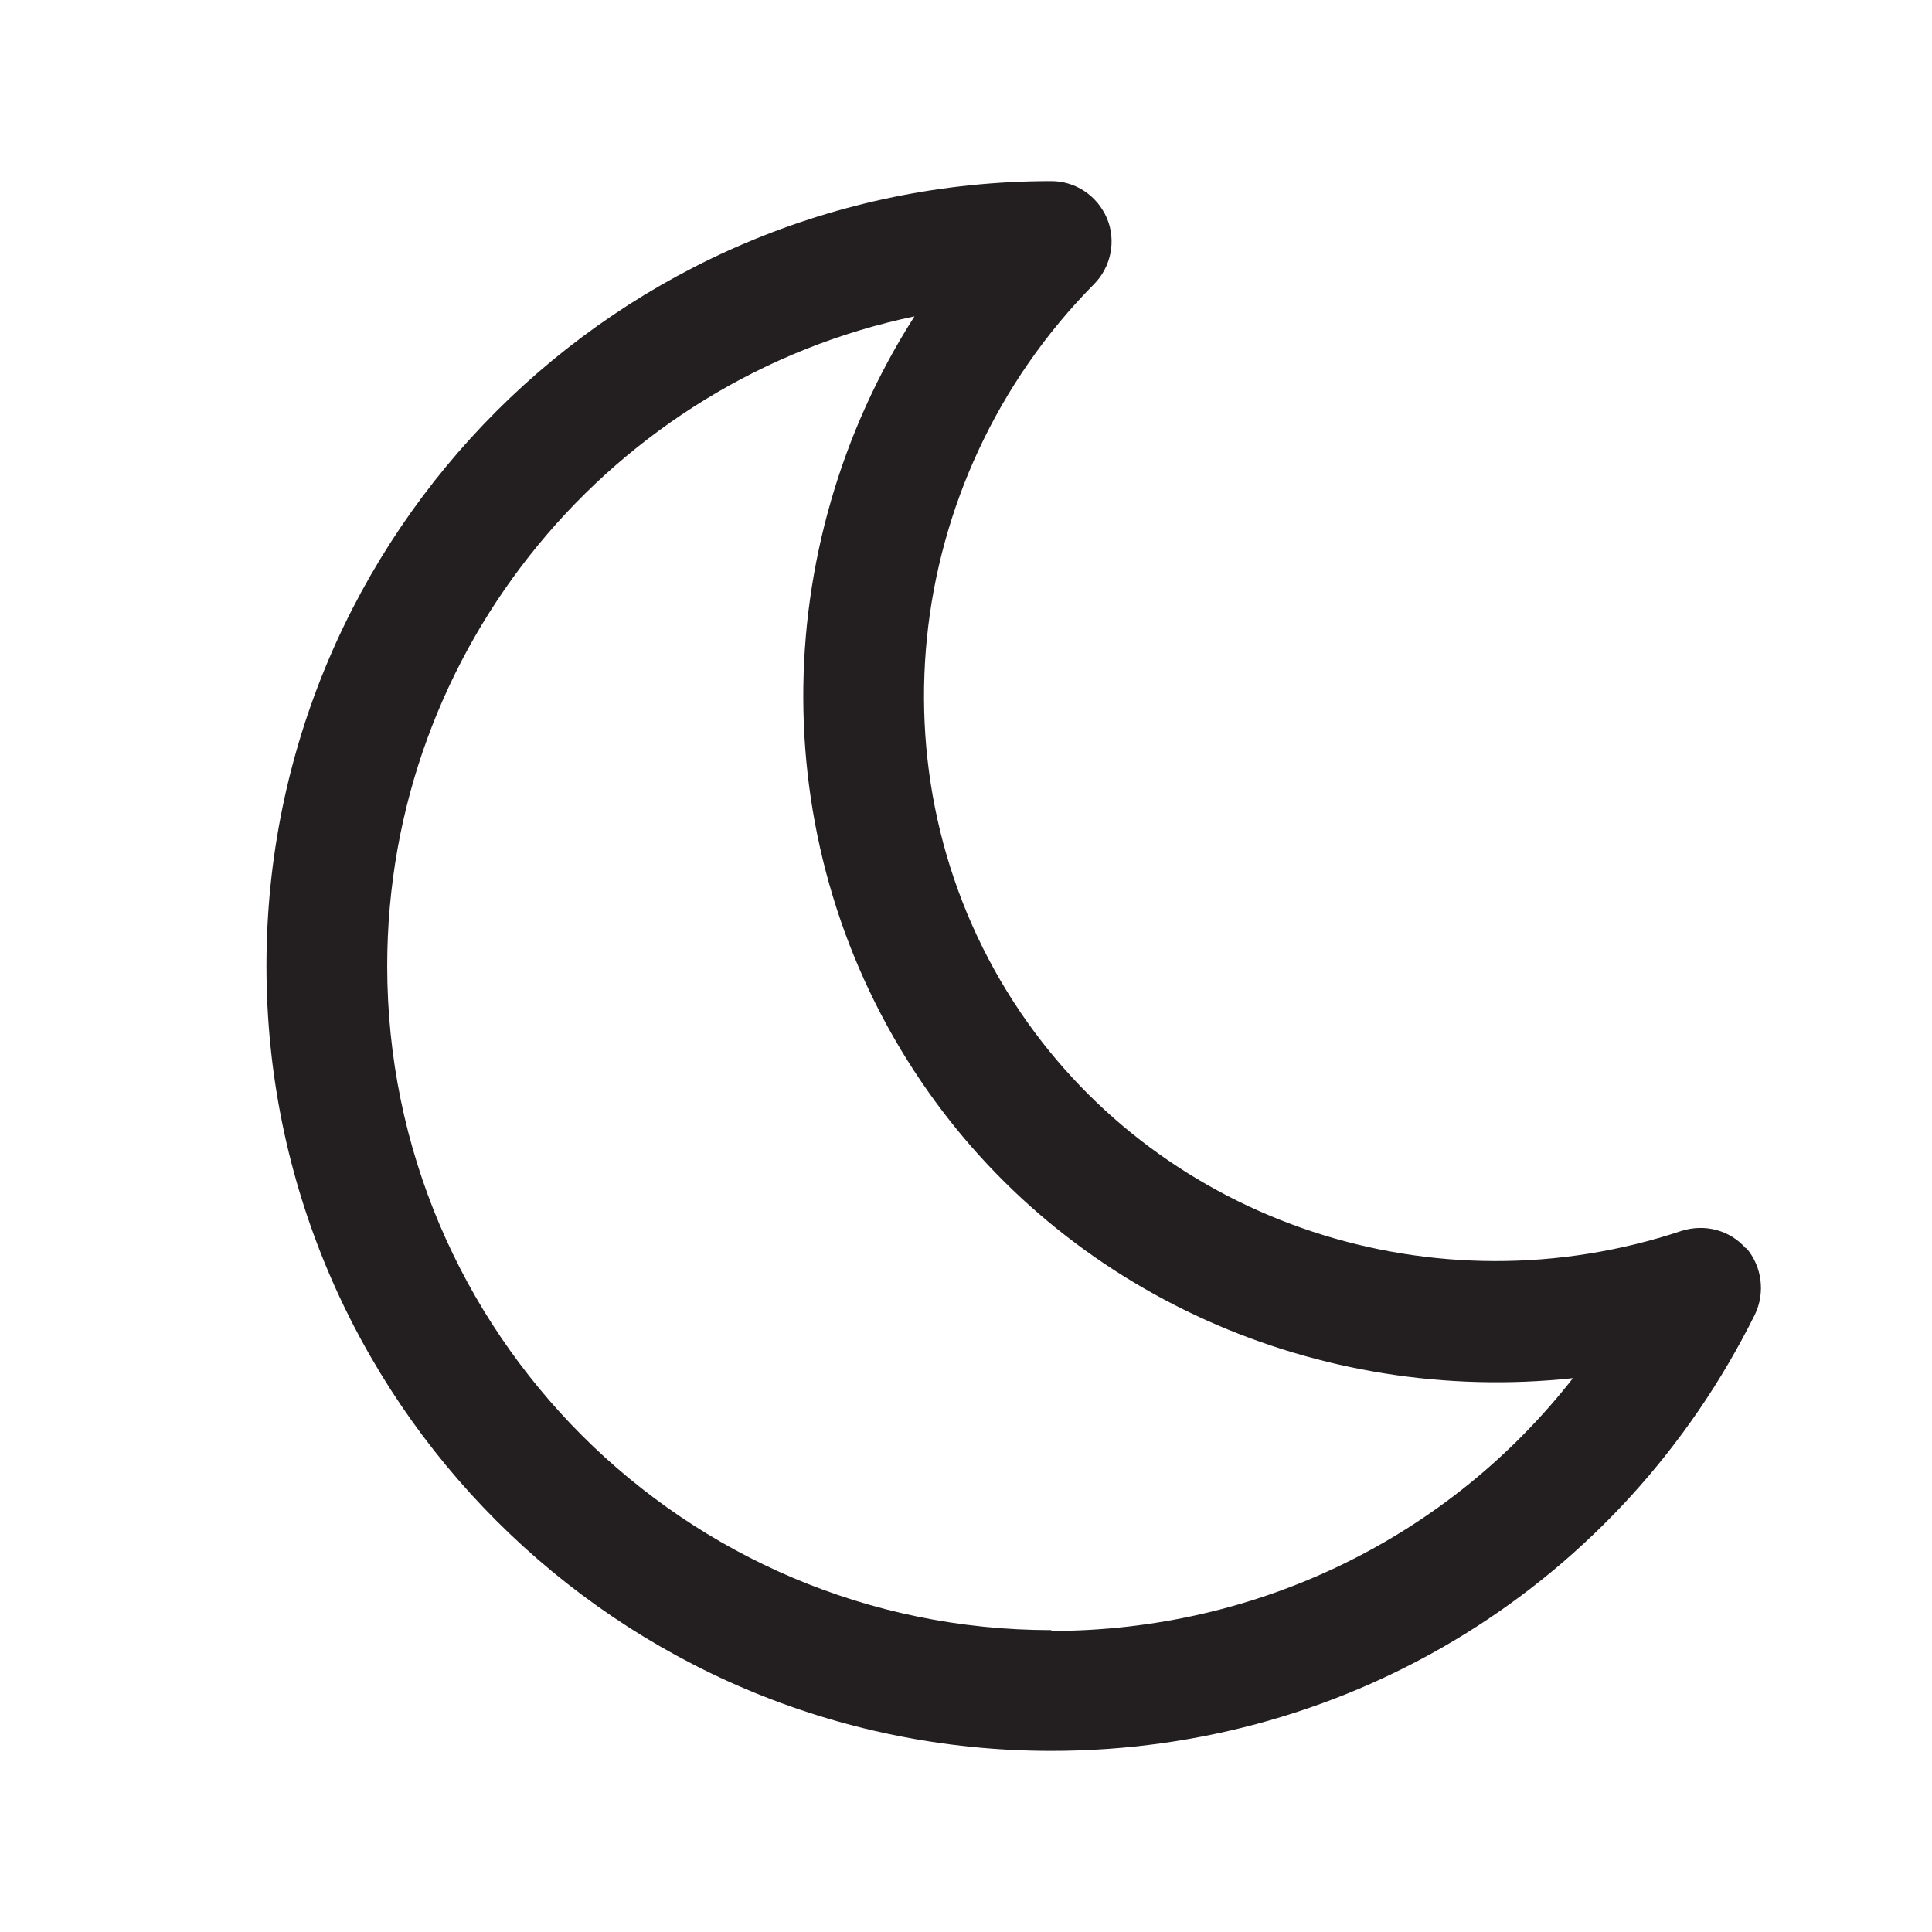 <?xml version="1.0" encoding="UTF-8"?><svg xmlns="http://www.w3.org/2000/svg" viewBox="0 0 24 24"><defs><style>.v{fill:#231f20;}</style></defs><g id="a"/><g id="b"/><g id="c"/><g id="d"/><g id="e"/><g id="f"/><g id="g"/><g id="h"/><g id="i"/><g id="j"/><g id="k"/><g id="l"/><g id="m"/><g id="n"><path class="v" d="M21.69,15.51c-.2-.23-.51-.31-.8-.22-3.06,1.02-6.43-.09-8.21-2.71-1.9-2.8-1.51-6.6,.91-9.05,.21-.21,.28-.54,.16-.82s-.39-.46-.69-.46C7.68,2.25,3.31,6.62,3.31,12s4.37,9.75,9.75,9.75c3.73,0,7.08-2.08,8.74-5.42,.13-.27,.09-.6-.11-.83Zm-8.63,4.74c-4.55,0-8.25-3.7-8.25-8.25,0-3.97,2.82-7.29,6.55-8.07-1.84,2.88-1.87,6.62,.08,9.5,1.8,2.66,4.95,4.03,8.1,3.69-1.54,1.97-3.91,3.14-6.48,3.14Z"/></g><g id="o"/><g id="p"/><g id="q"/><g id="r"/><g id="s"/><g id="t"/><g id="u"/></svg>